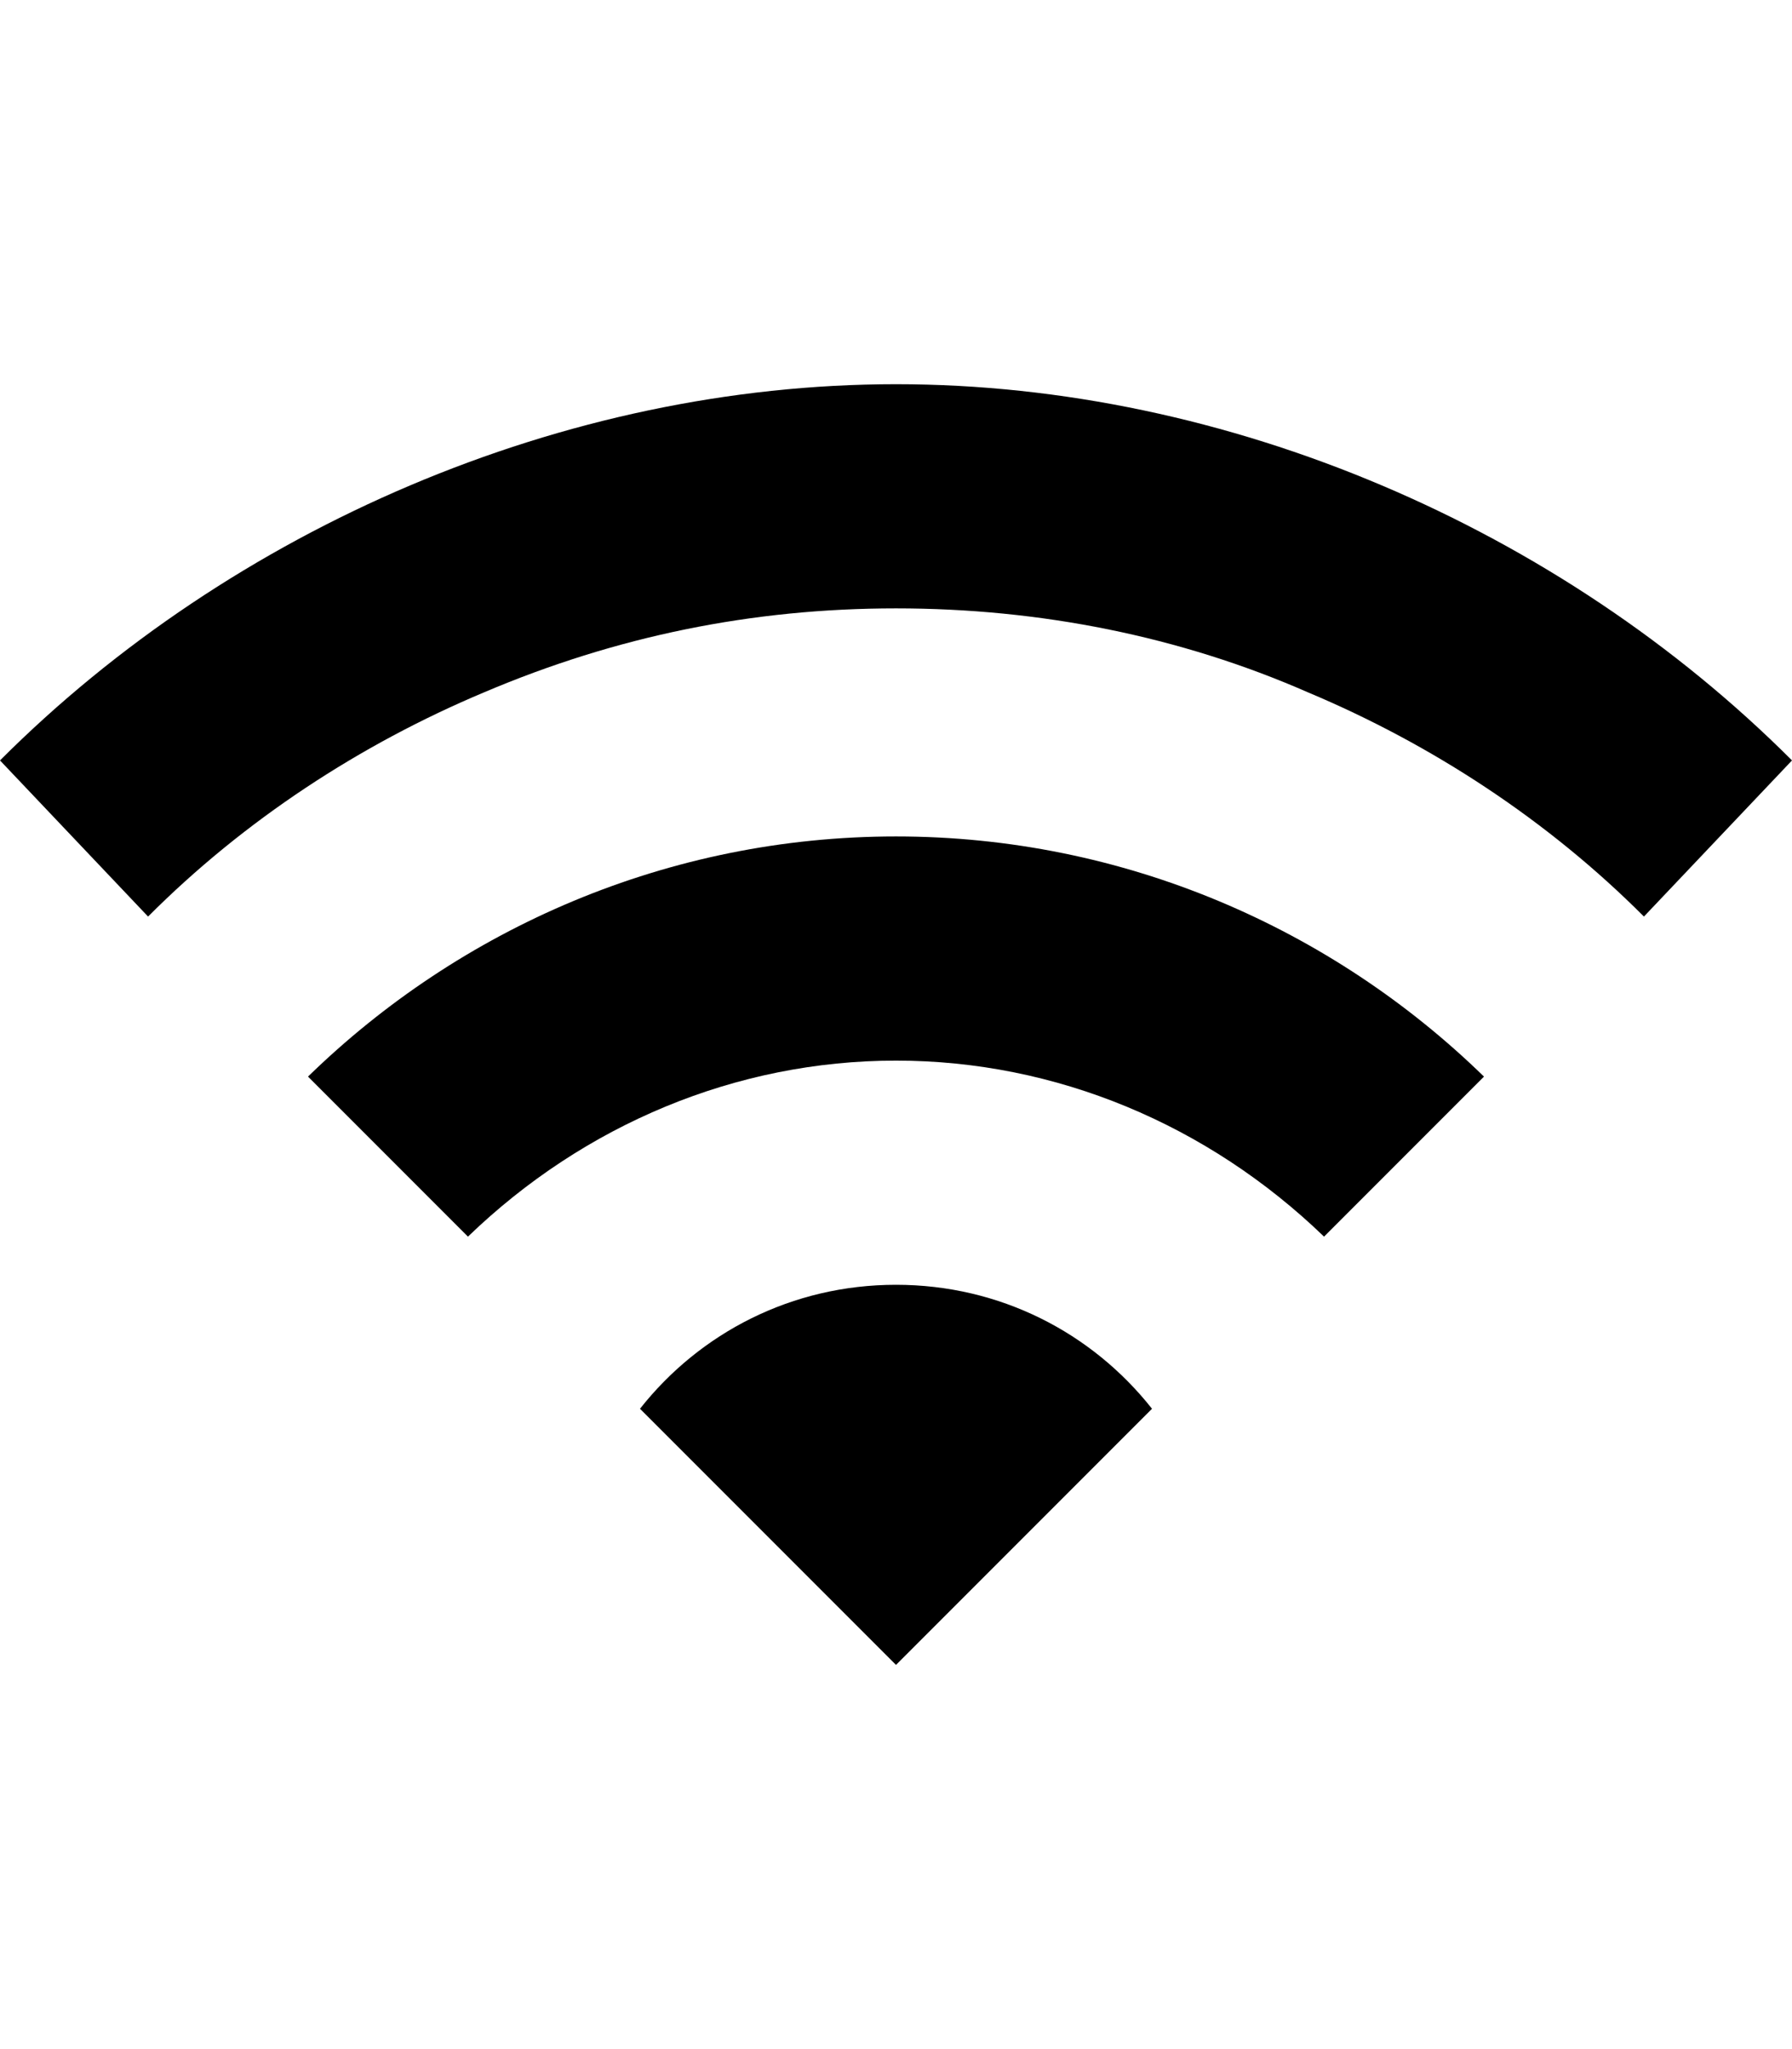 <svg height="1000" width="875" xmlns="http://www.w3.org/2000/svg"><path d="M437.5 187.5c162.1 0 324.2 70.3 437.5 183.6l-72.3 76.2c-46.8 -46.9 -103.5 -84 -164 -109.4 -62.5 -27.4 -130.9 -41 -201.2 -41s-136.7 13.6 -201.2 41c-60.5 25.4 -117.2 62.5 -164 109.4L0 371.1C113.3 257.8 275.4 187.5 437.5 187.5zm0 220.7c111.3 0 212.9 44.9 287.1 117.2l-78.1 78.1c-56.7 -54.7 -130.9 -85.9 -209 -85.9s-152.3 31.2 -209 85.9l-78.1 -78.1C224.6 453.1 326.2 408.2 437.5 408.2zm0 218.8c50.8 0 95.7 23.4 125 60.5l-125 125 -125 -125c29.3 -37.1 74.2 -60.5 125 -60.5z"/></svg>